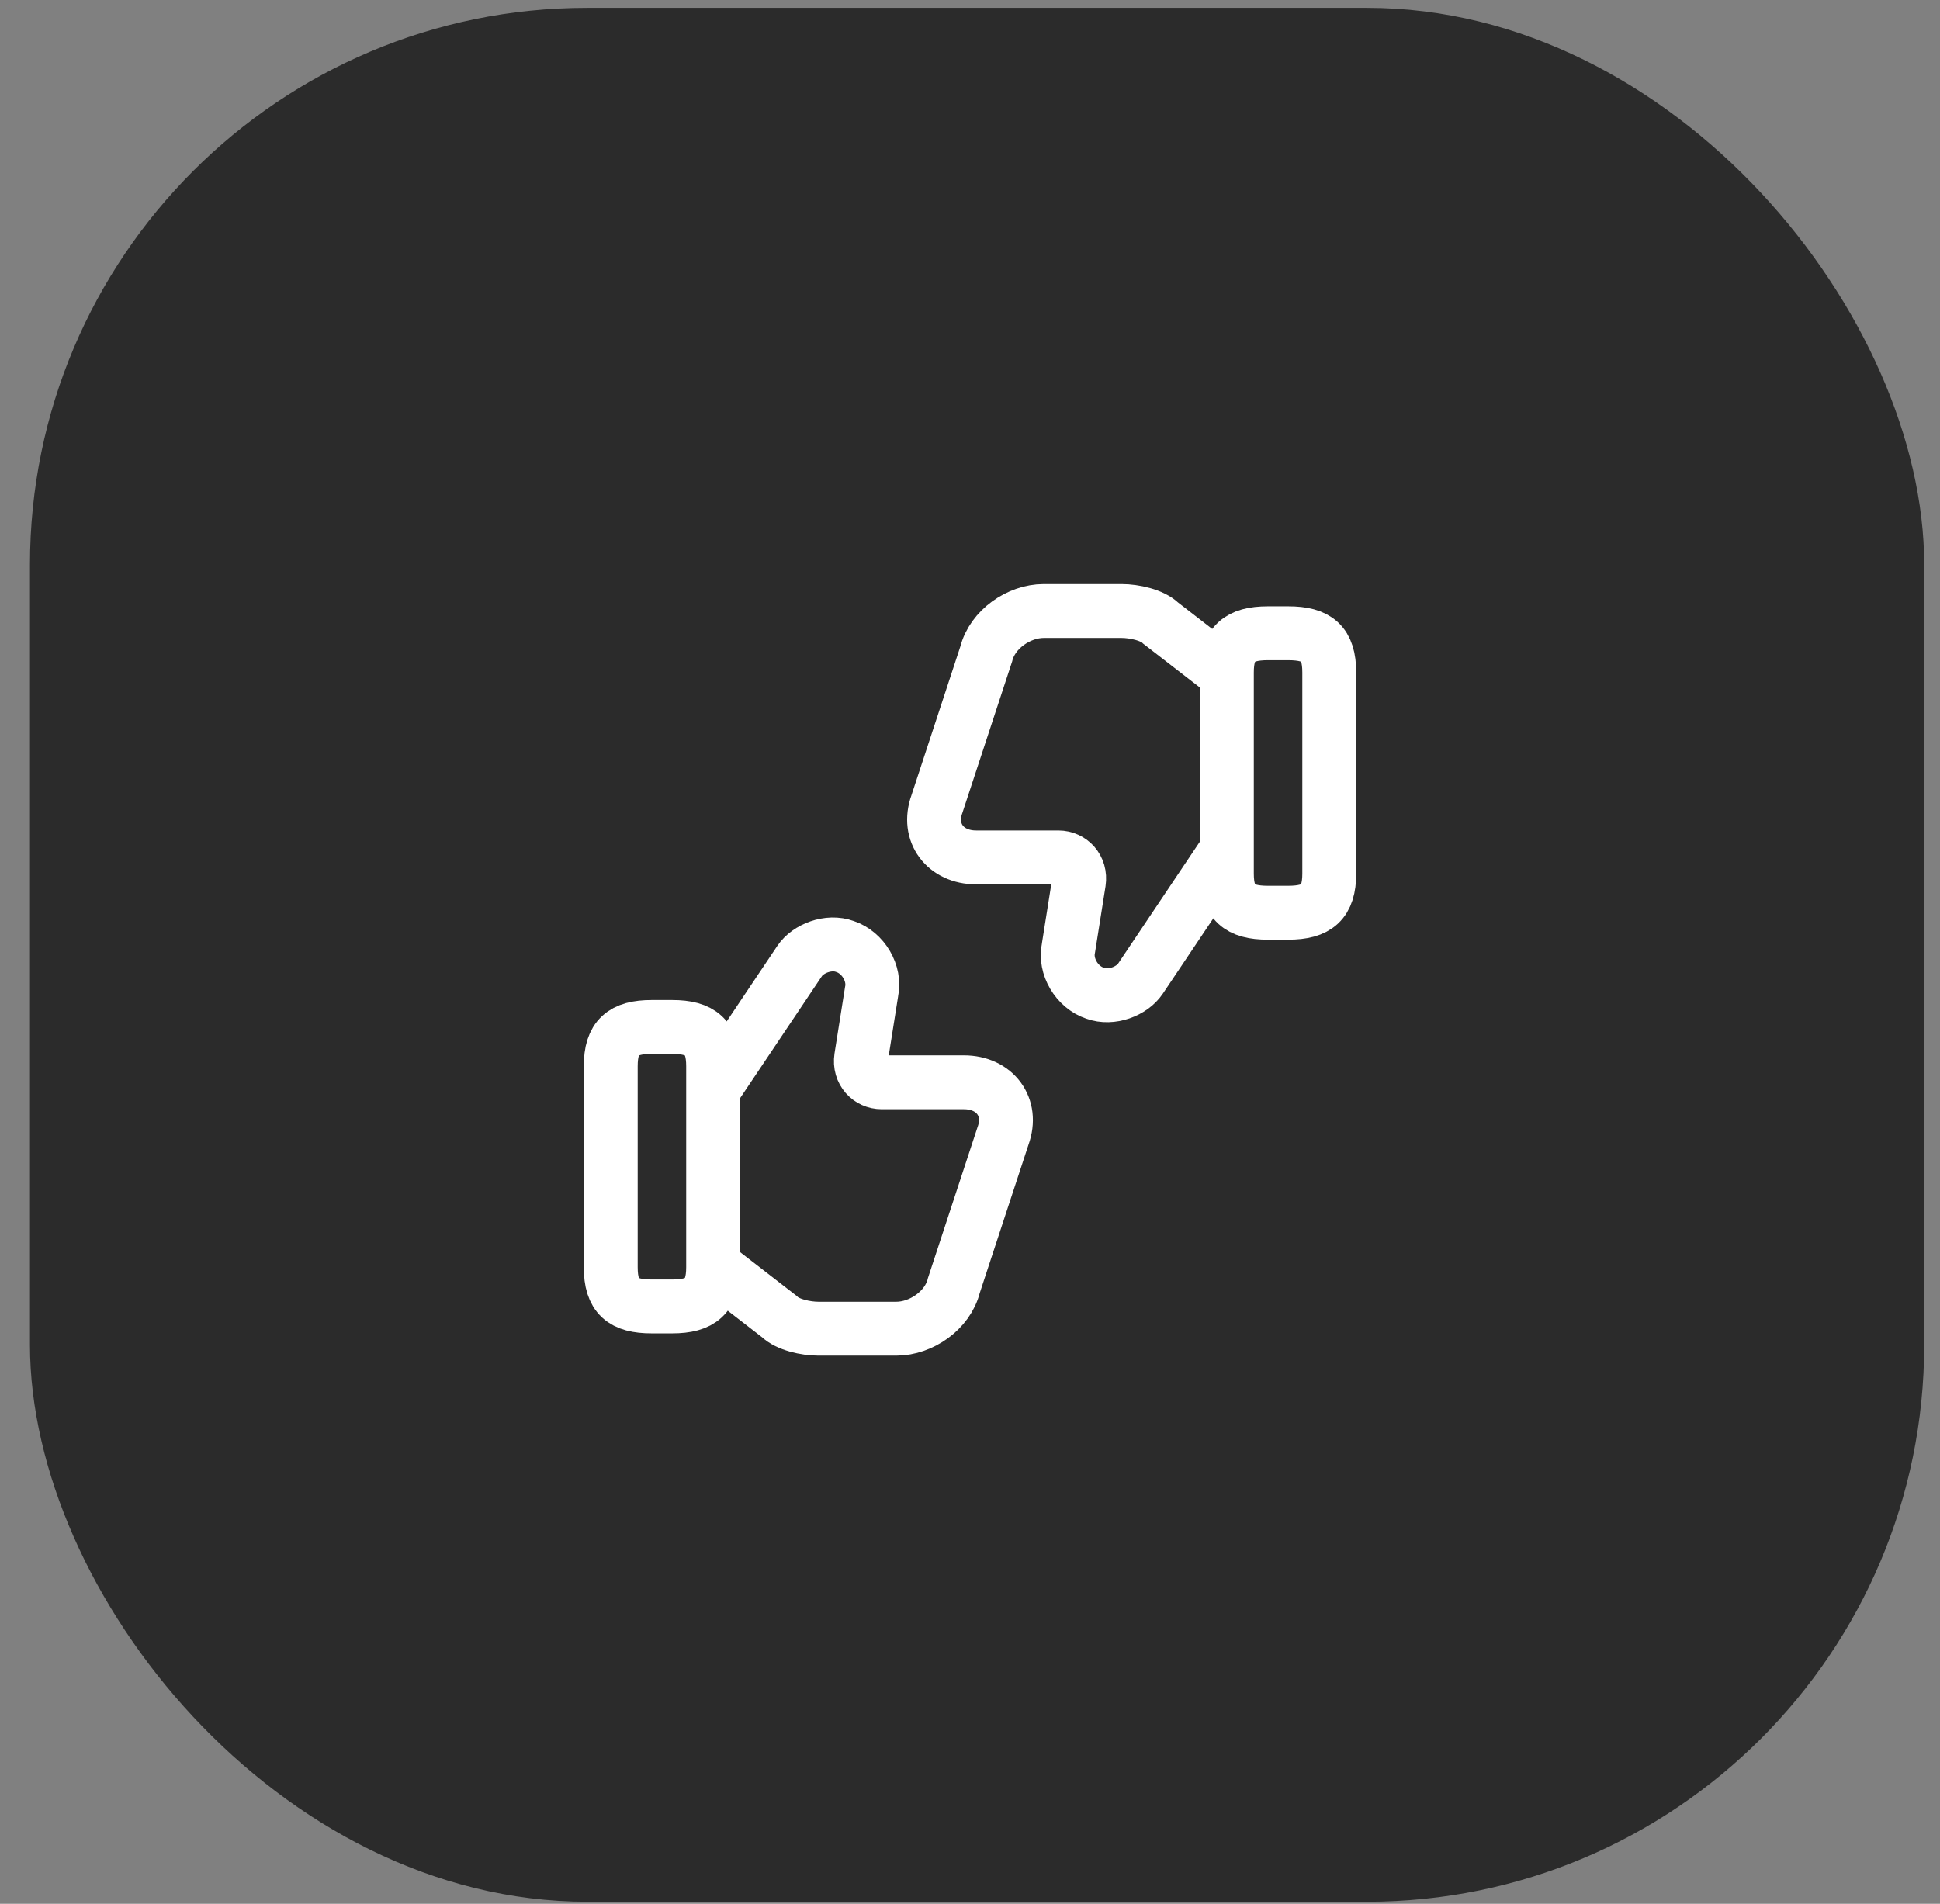 <svg width="54" height="53" viewBox="0 0 54 53" fill="none" xmlns="http://www.w3.org/2000/svg">
<rect x="0" y="0" width="54" height="53" fill="#808080" stroke="none"/>
<rect x="0.834" y="0.218" width="52.726" height="52.726" rx="15.508" fill="#2B2B2B"/>
<path d="M19.92 35.28L21.69 36.65C21.92 36.88 22.43 36.99 22.78 36.99H24.95C25.64 36.99 26.38 36.48 26.55 35.79L27.92 31.62C28.21 30.82 27.69 30.13 26.83 30.13H24.54C24.2 30.13 23.91 29.84 23.97 29.44L24.26 27.61C24.37 27.1 24.03 26.52 23.52 26.35C23.06 26.18 22.49 26.41 22.26 26.75L19.92 30.24" stroke="white" stroke-width="1.5" stroke-miterlimit="10"/>
<path d="M17 35.28V29.68C17 28.88 17.34 28.59 18.14 28.59H18.71C19.51 28.59 19.85 28.88 19.85 29.68V35.28C19.85 36.08 19.51 36.37 18.71 36.37H18.14C17.34 36.37 17 36.09 17 35.28Z" stroke="white" stroke-width="1.5" stroke-linecap="round" stroke-linejoin="round"/>
<path d="M34.081 18.72L32.311 17.35C32.081 17.12 31.571 17.01 31.221 17.01H29.051C28.361 17.01 27.621 17.52 27.451 18.21L26.081 22.38C25.791 23.18 26.311 23.87 27.171 23.87H29.461C29.801 23.87 30.091 24.16 30.031 24.56L29.741 26.39C29.631 26.9 29.971 27.48 30.481 27.65C30.941 27.82 31.511 27.59 31.741 27.25L34.081 23.76" stroke="white" stroke-width="1.5" stroke-miterlimit="10"/>
<path d="M37 18.72V24.32C37 25.12 36.66 25.41 35.86 25.41H35.29C34.49 25.41 34.15 25.12 34.15 24.32V18.72C34.15 17.92 34.49 17.63 35.29 17.63H35.86C36.66 17.63 37 17.91 37 18.72Z" stroke="white" stroke-width="1.5" stroke-linecap="round" stroke-linejoin="round"/>
</svg>

